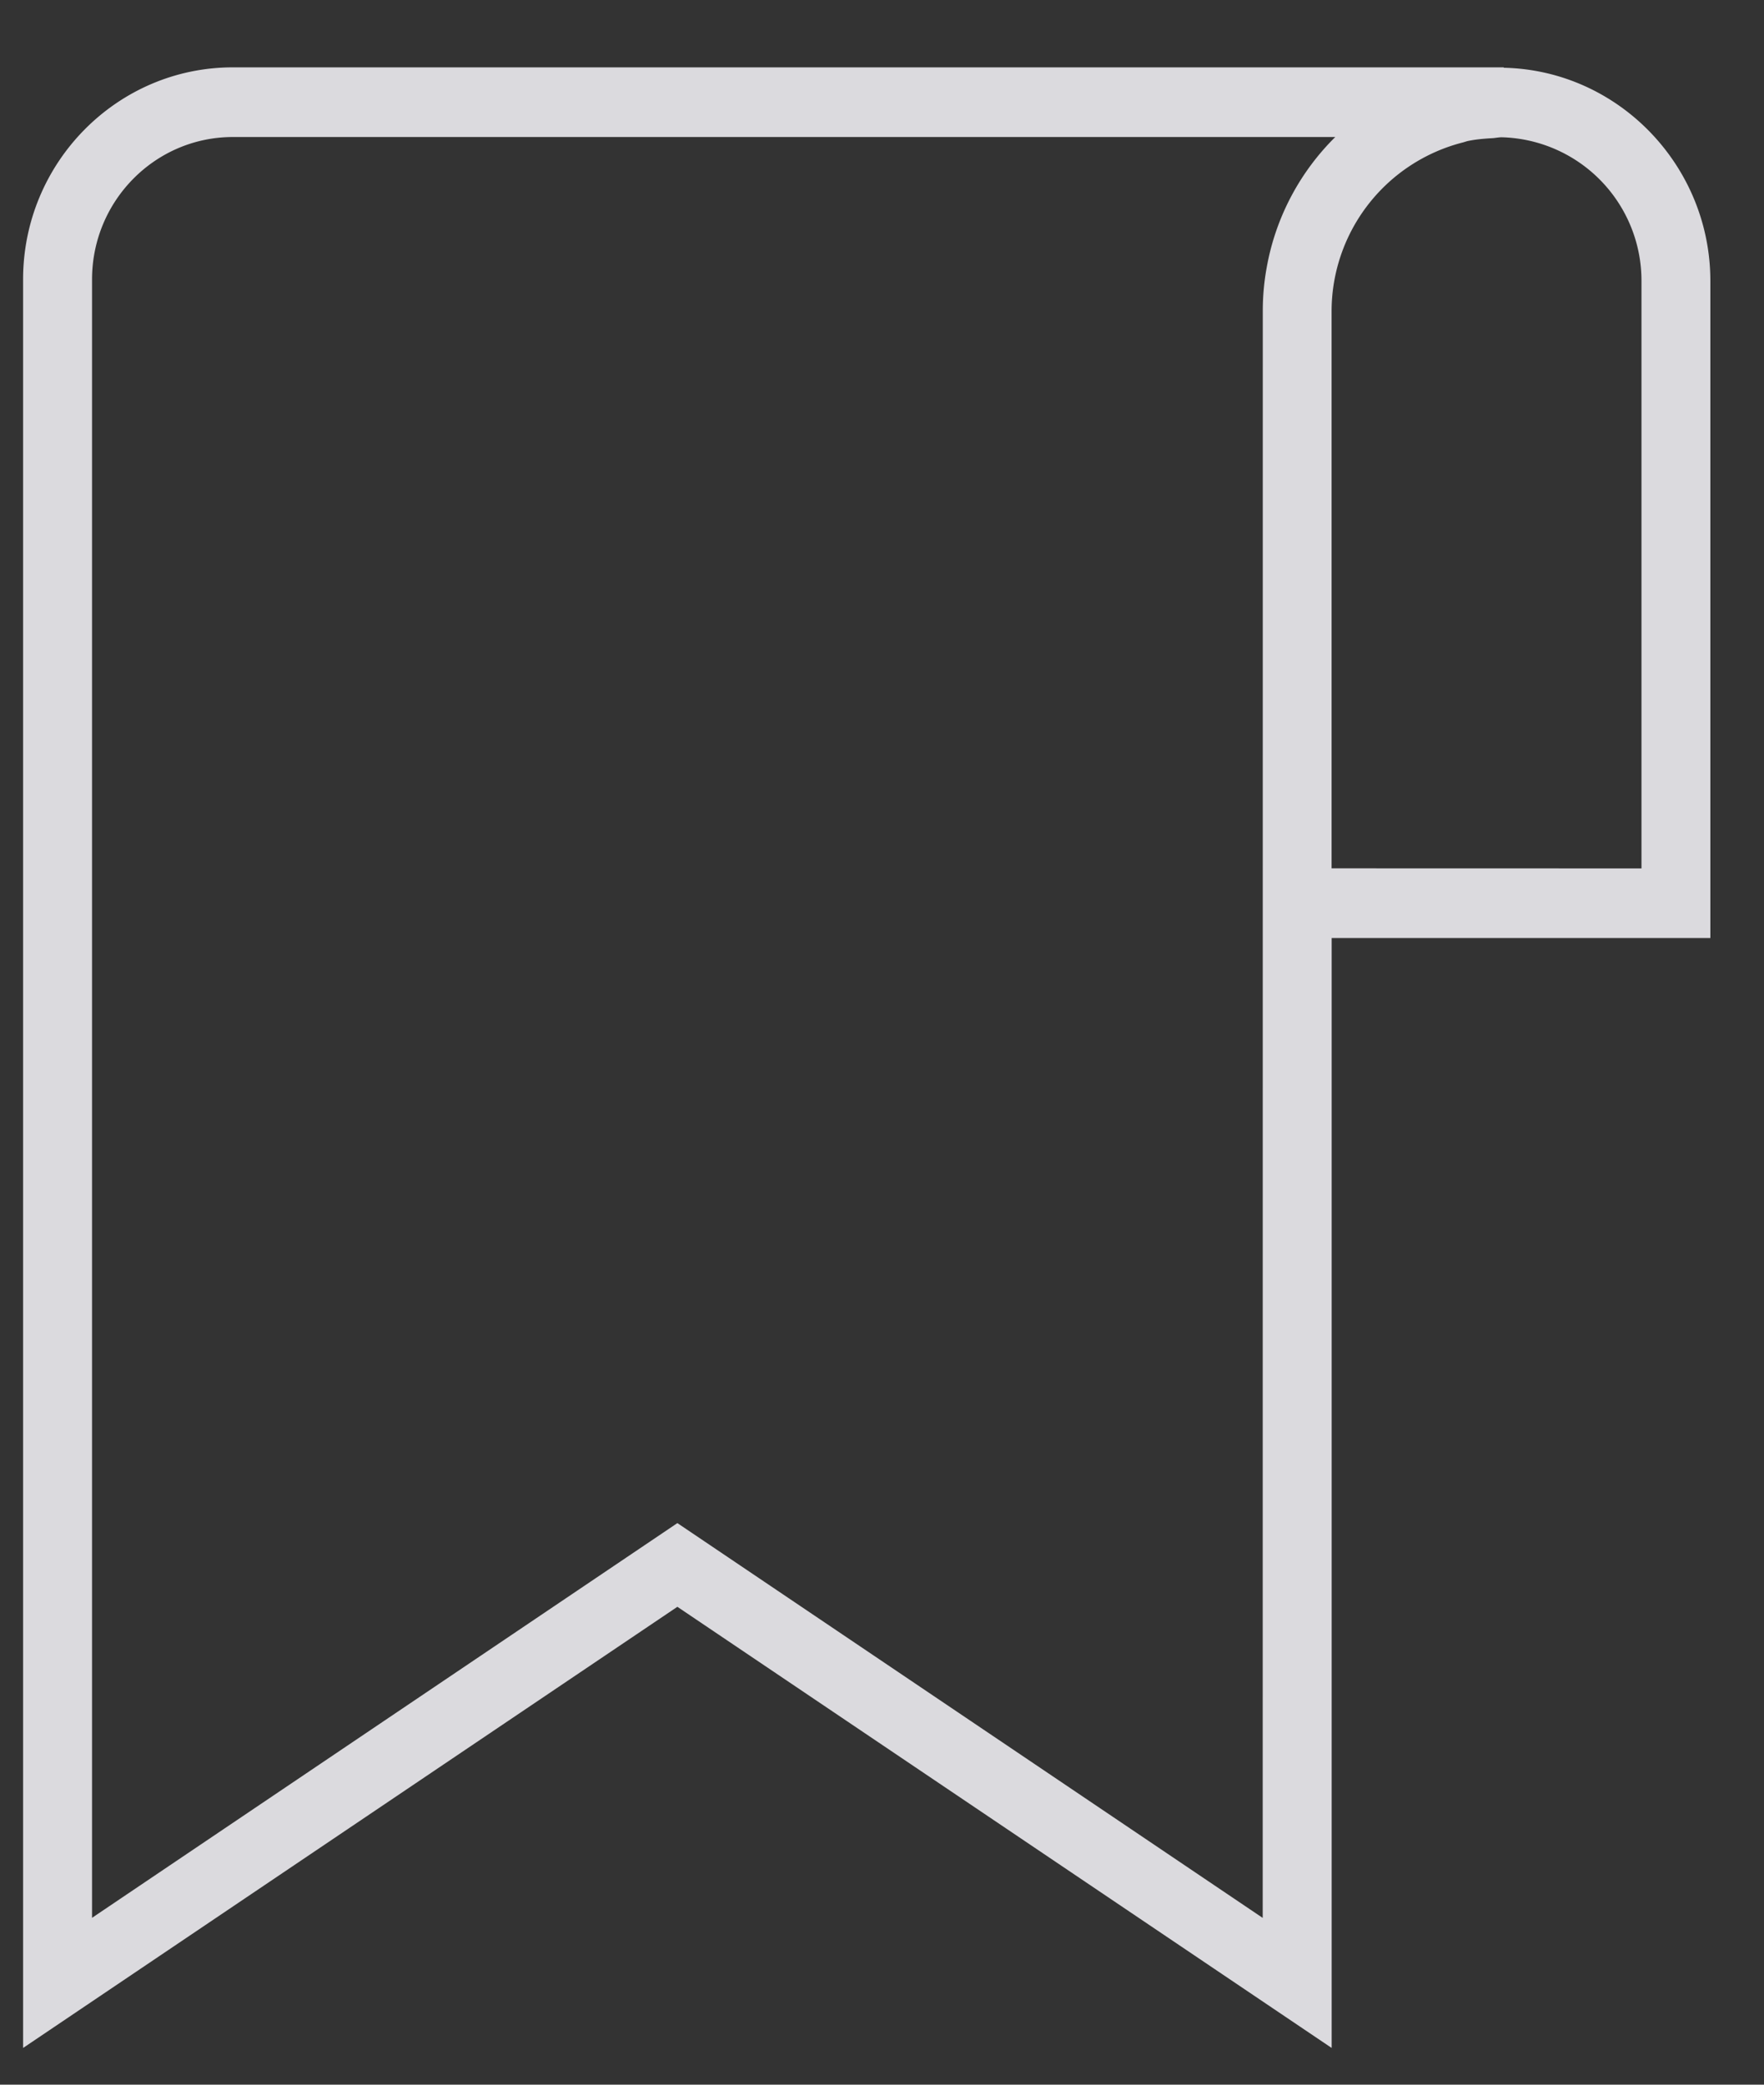 <svg xmlns="http://www.w3.org/2000/svg" xmlns:xlink="http://www.w3.org/1999/xlink" width="22" height="26" viewBox="0 0 22 26"><rect x="0" y="0" width="22" height="26" fill="#333333" stroke="none"/><defs><path id="szj2a" d="M78.607 711.83v-6.95a2.175 2.175 0 0 1 1.644-2.105l.045-.014c.104-.023.214-.032.323-.038.036-.003.07-.01.106-.011a1.79 1.79 0 0 1 1.747 1.793v7.326zm-.859 13.09l-7.3-4.924-7.3 4.923v-20.434c0-.98.787-1.776 1.756-1.776h13.749c-.422.417-.723.96-.844 1.568v.001a3.014 3.014 0 0 0-.06.602zm5.583-20.415c0-1.444-1.153-2.63-2.577-2.66v-.005h-15.85c-1.442 0-2.616 1.186-2.616 2.645v22.057l8.16-5.502 8.16 5.502v-13.843h4.723z"/></defs><g><g opacity=".85" transform="translate(-62 -701)"><use fill="#f8f7fc" xlink:href="#szj2a"/></g></g></svg>